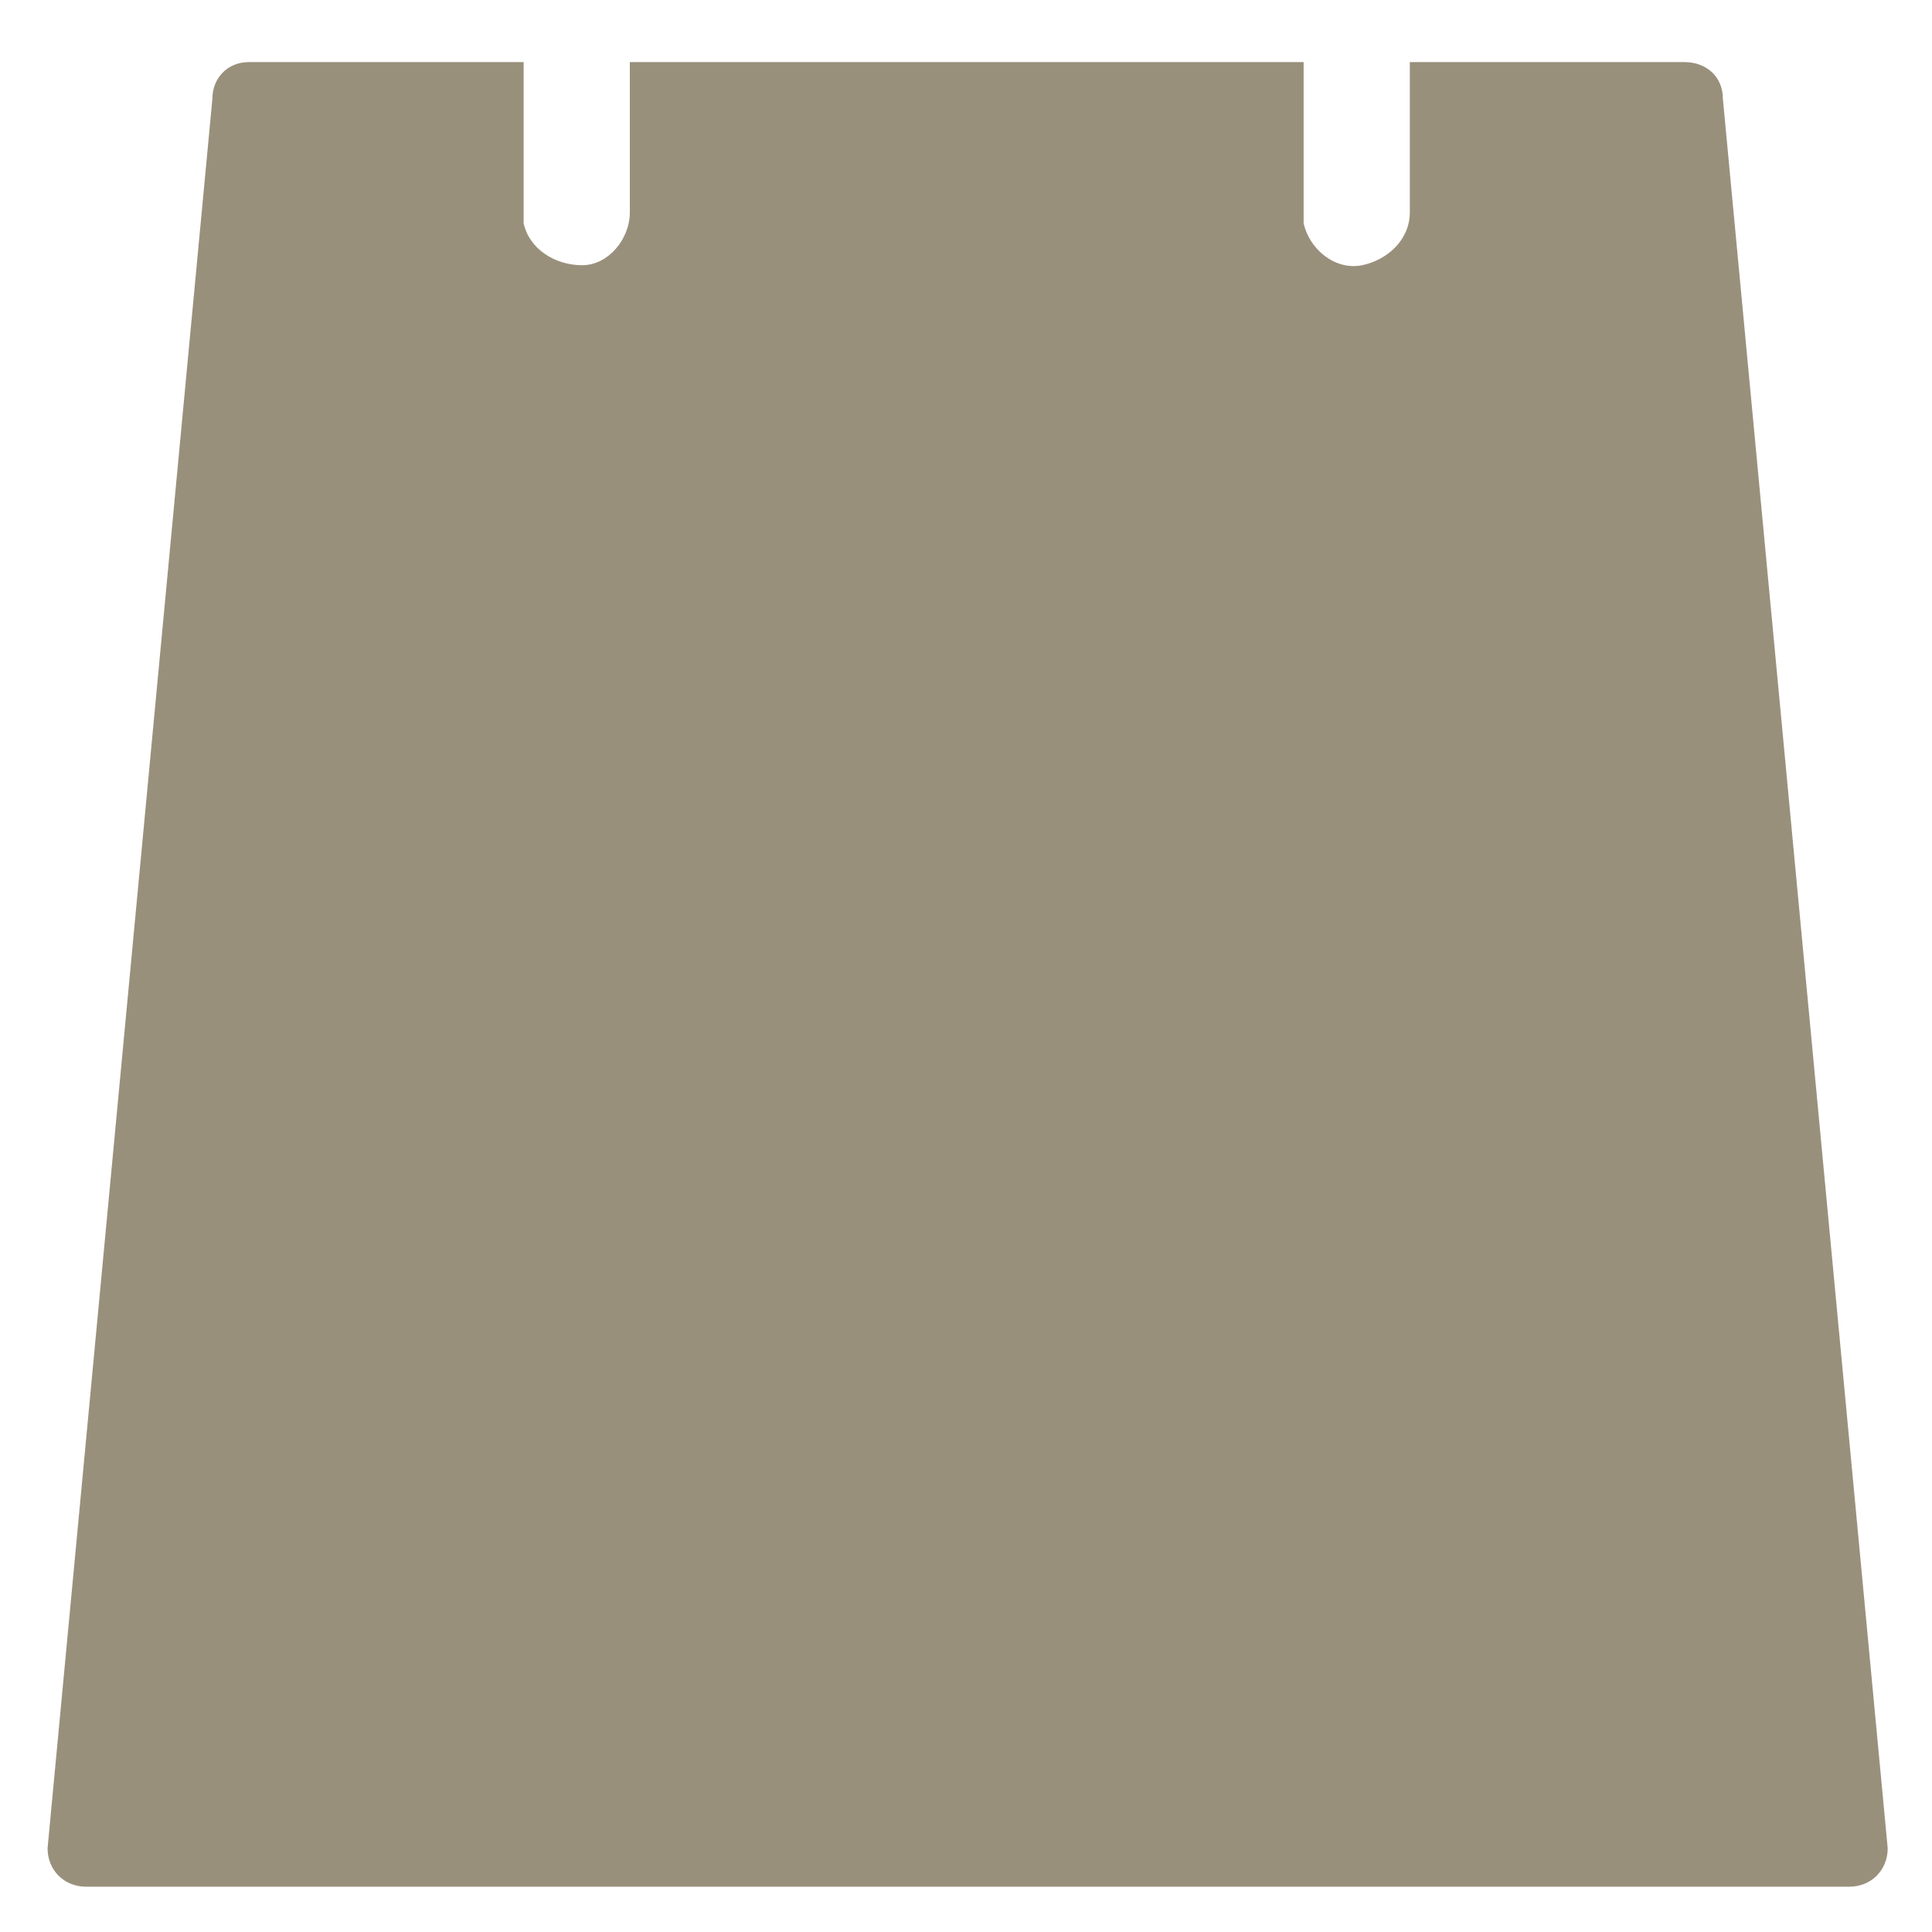 <svg width="29" height="29" viewBox="0 0 29 29" fill="none" xmlns="http://www.w3.org/2000/svg">
<path d="M25.861 1.482C25.861 1.152 25.614 0.932 25.284 0.932H21.162C21.162 1.811 21.162 3.02 21.162 3.185C21.162 3.597 20.832 3.899 20.447 3.981C20.035 4.064 19.65 3.734 19.568 3.35C19.568 3.267 19.568 3.267 19.568 3.185C19.568 2.937 19.568 1.894 19.568 0.932H9.454C9.454 1.811 9.454 2.937 9.454 3.185C9.454 3.597 9.124 3.981 8.739 3.981C8.327 3.981 7.942 3.734 7.86 3.35C7.86 3.267 7.86 3.267 7.86 3.185C7.86 3.02 7.86 1.811 7.86 0.932H3.737C3.408 0.932 3.188 1.179 3.188 1.482L0.714 27.743C0.714 28.073 0.962 28.32 1.292 28.32H27.758C28.087 28.32 28.335 28.073 28.335 27.743L25.861 1.482Z" fill="#99907C"/>
</svg>

